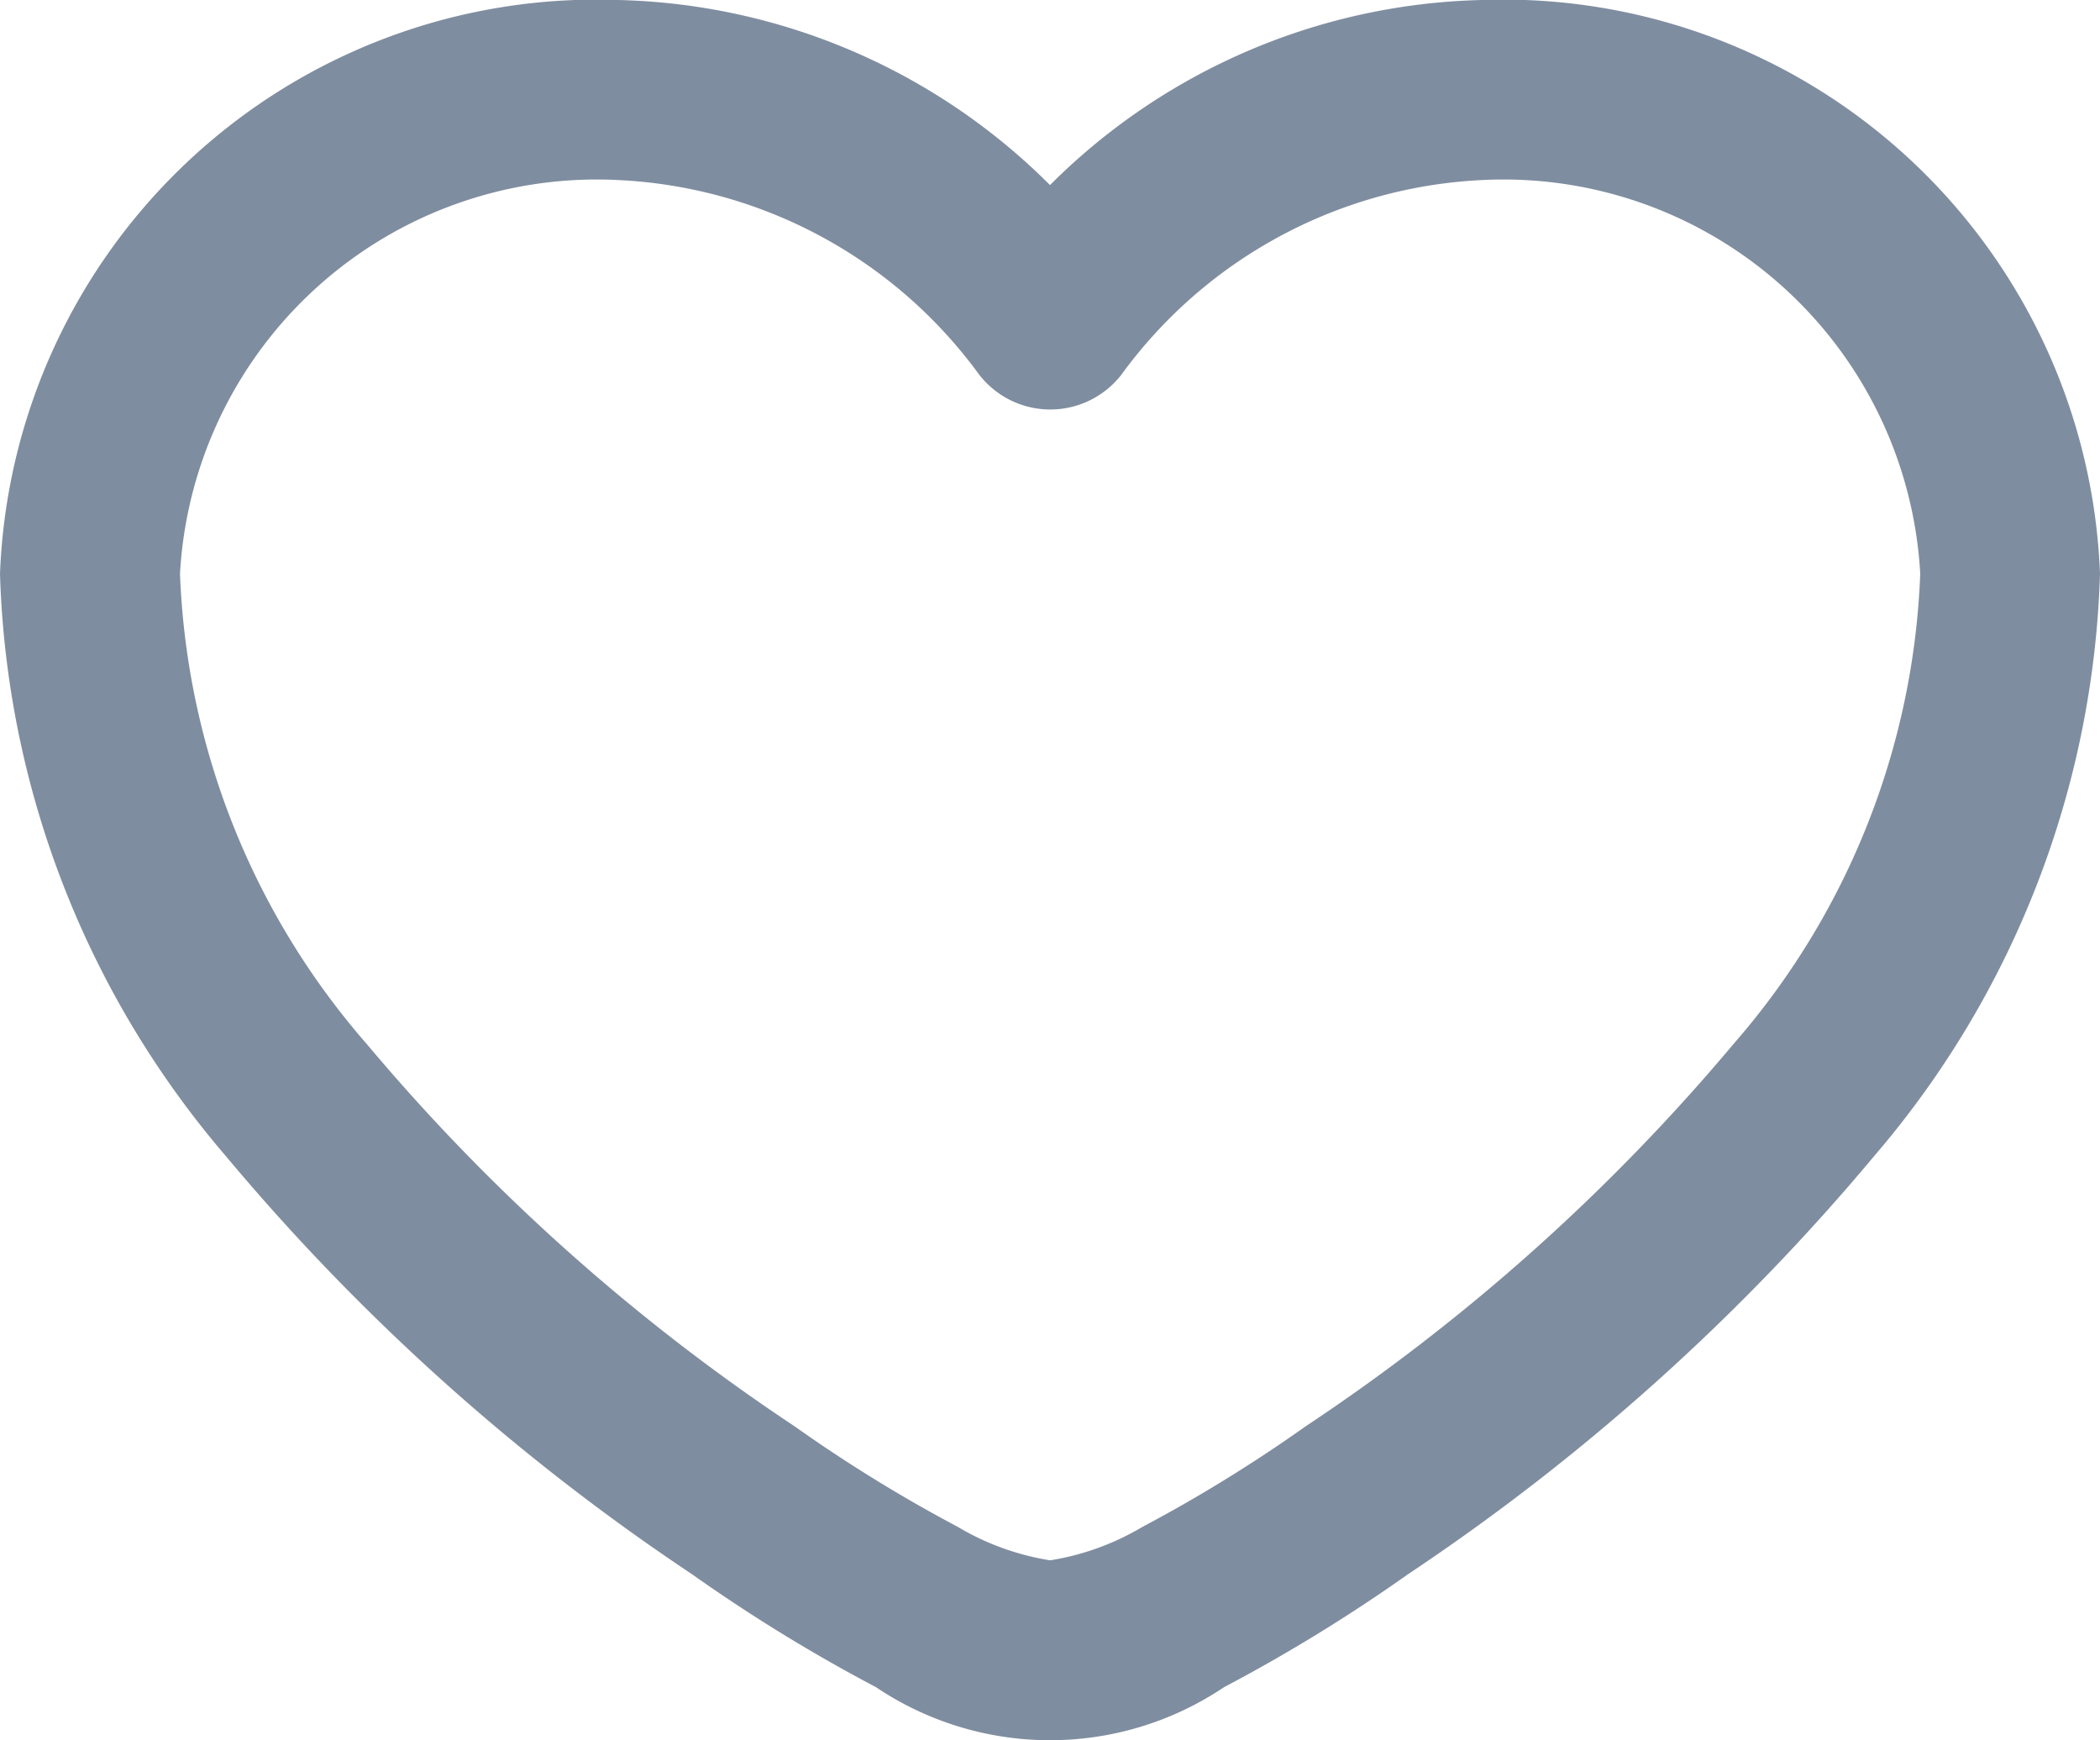 <svg xmlns="http://www.w3.org/2000/svg" width="17.5" height="14.5" viewBox="0 0 17.5 14.5">
  <path id="wishlist" d="M53.25,282.03a4.975,4.975,0,0,1,5.15-4.78,5.259,5.259,0,0,1,3.6,1.542,5.259,5.259,0,0,1,3.6-1.542,4.975,4.975,0,0,1,5.15,4.78,7.807,7.807,0,0,1-1.882,4.852,18.234,18.234,0,0,1-3.885,3.484,13.724,13.724,0,0,1-1.533.941,2.6,2.6,0,0,1-2.9,0,13.724,13.724,0,0,1-1.533-.941,18.236,18.236,0,0,1-3.885-3.484A7.807,7.807,0,0,1,53.25,282.03Zm5.15-3.28a3.479,3.479,0,0,0-3.65,3.28,6.318,6.318,0,0,0,1.556,3.918,16.726,16.726,0,0,0,3.565,3.185,12.312,12.312,0,0,0,1.36.838,2.168,2.168,0,0,0,.77.279,2.168,2.168,0,0,0,.77-.279,12.313,12.313,0,0,0,1.36-.838,16.726,16.726,0,0,0,3.565-3.185,6.318,6.318,0,0,0,1.556-3.918,3.479,3.479,0,0,0-3.65-3.28,3.951,3.951,0,0,0-3.005,1.619.75.75,0,0,1-1.189,0A3.951,3.951,0,0,0,58.4,278.75Z" transform="translate(-53.25 -277.25)" fill="#7f8da0" fill-rule="evenodd"/>
</svg>

